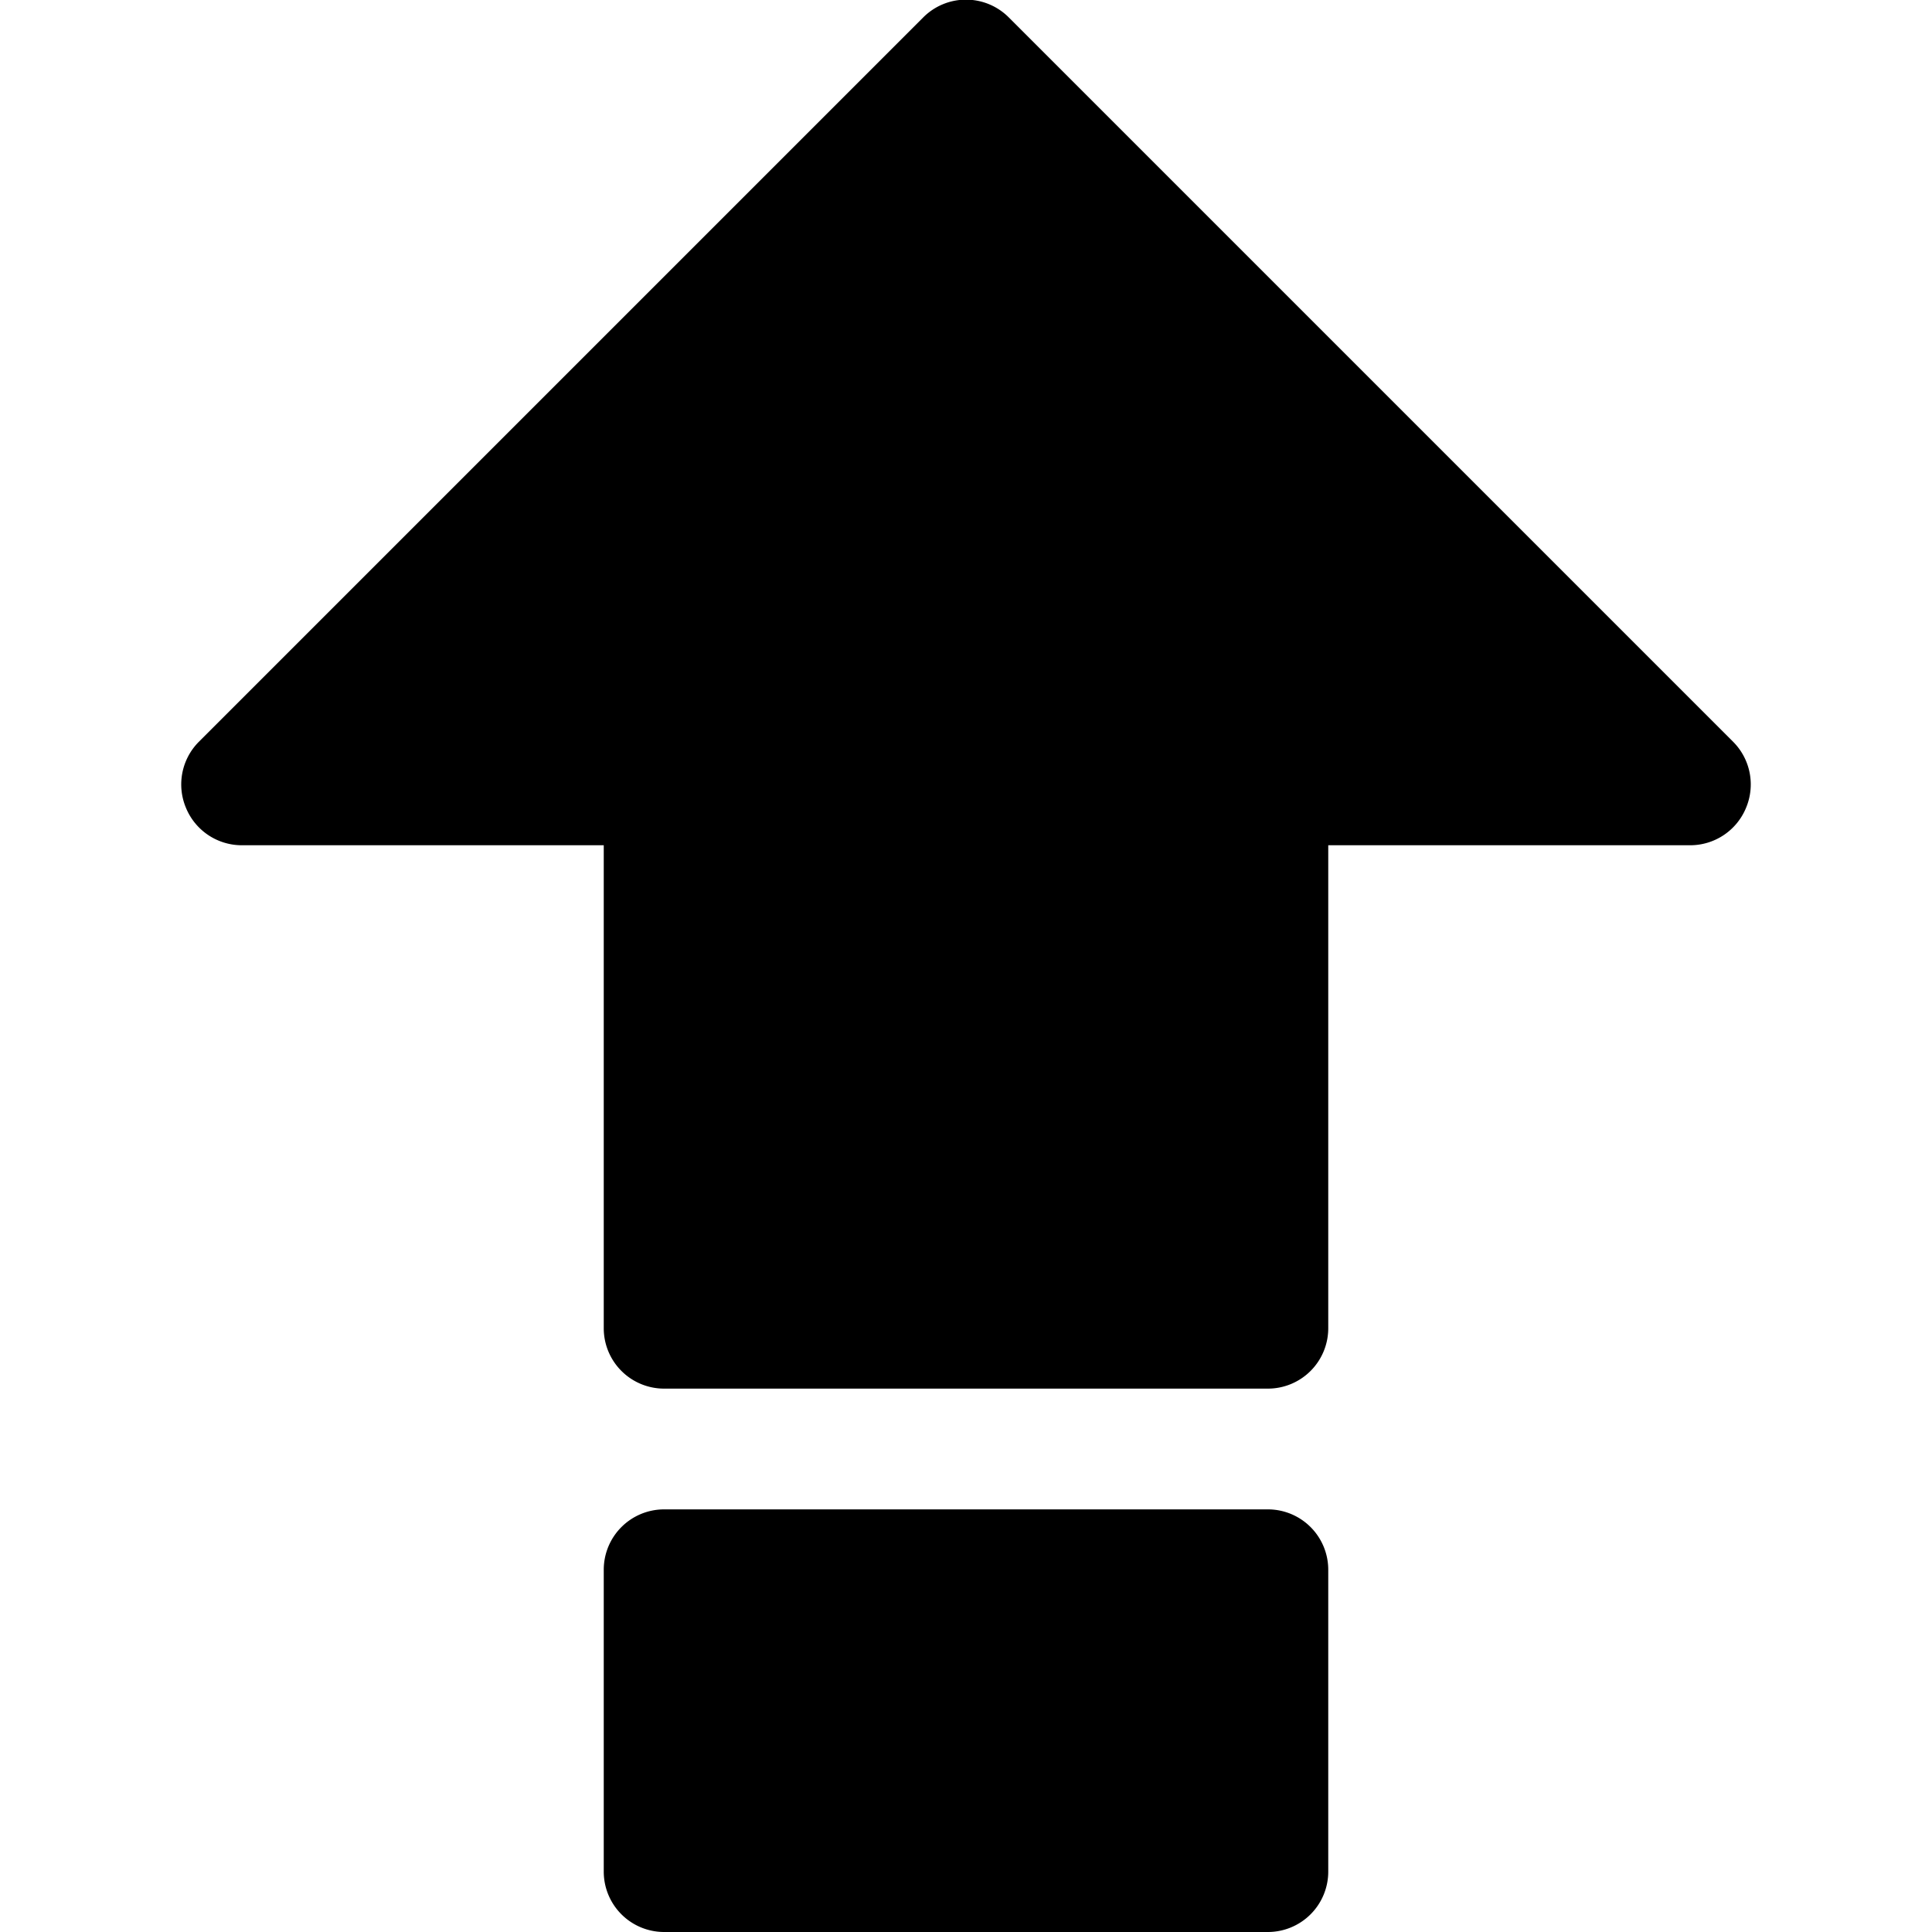 <svg id="ico-capslock-selected-32" xmlns="http://www.w3.org/2000/svg" width="32" height="32" viewBox="0 0 32 32"><path d="M21,23H11a1,1,0,0,1-1-1V14H4a1,1,0,0,1-.92-.62,1,1,0,0,1,.21-1.09l12-12a1,1,0,0,1,1.42,0l12,12a1,1,0,0,1,.21,1.09A1,1,0,0,1,28,14H22v8A1,1,0,0,1,21,23Zm0,9H11a1,1,0,0,1-1-1V26a1,1,0,0,1,1-1H21a1,1,0,0,1,1,1v5A1,1,0,0,1,21,32Z"/></svg>